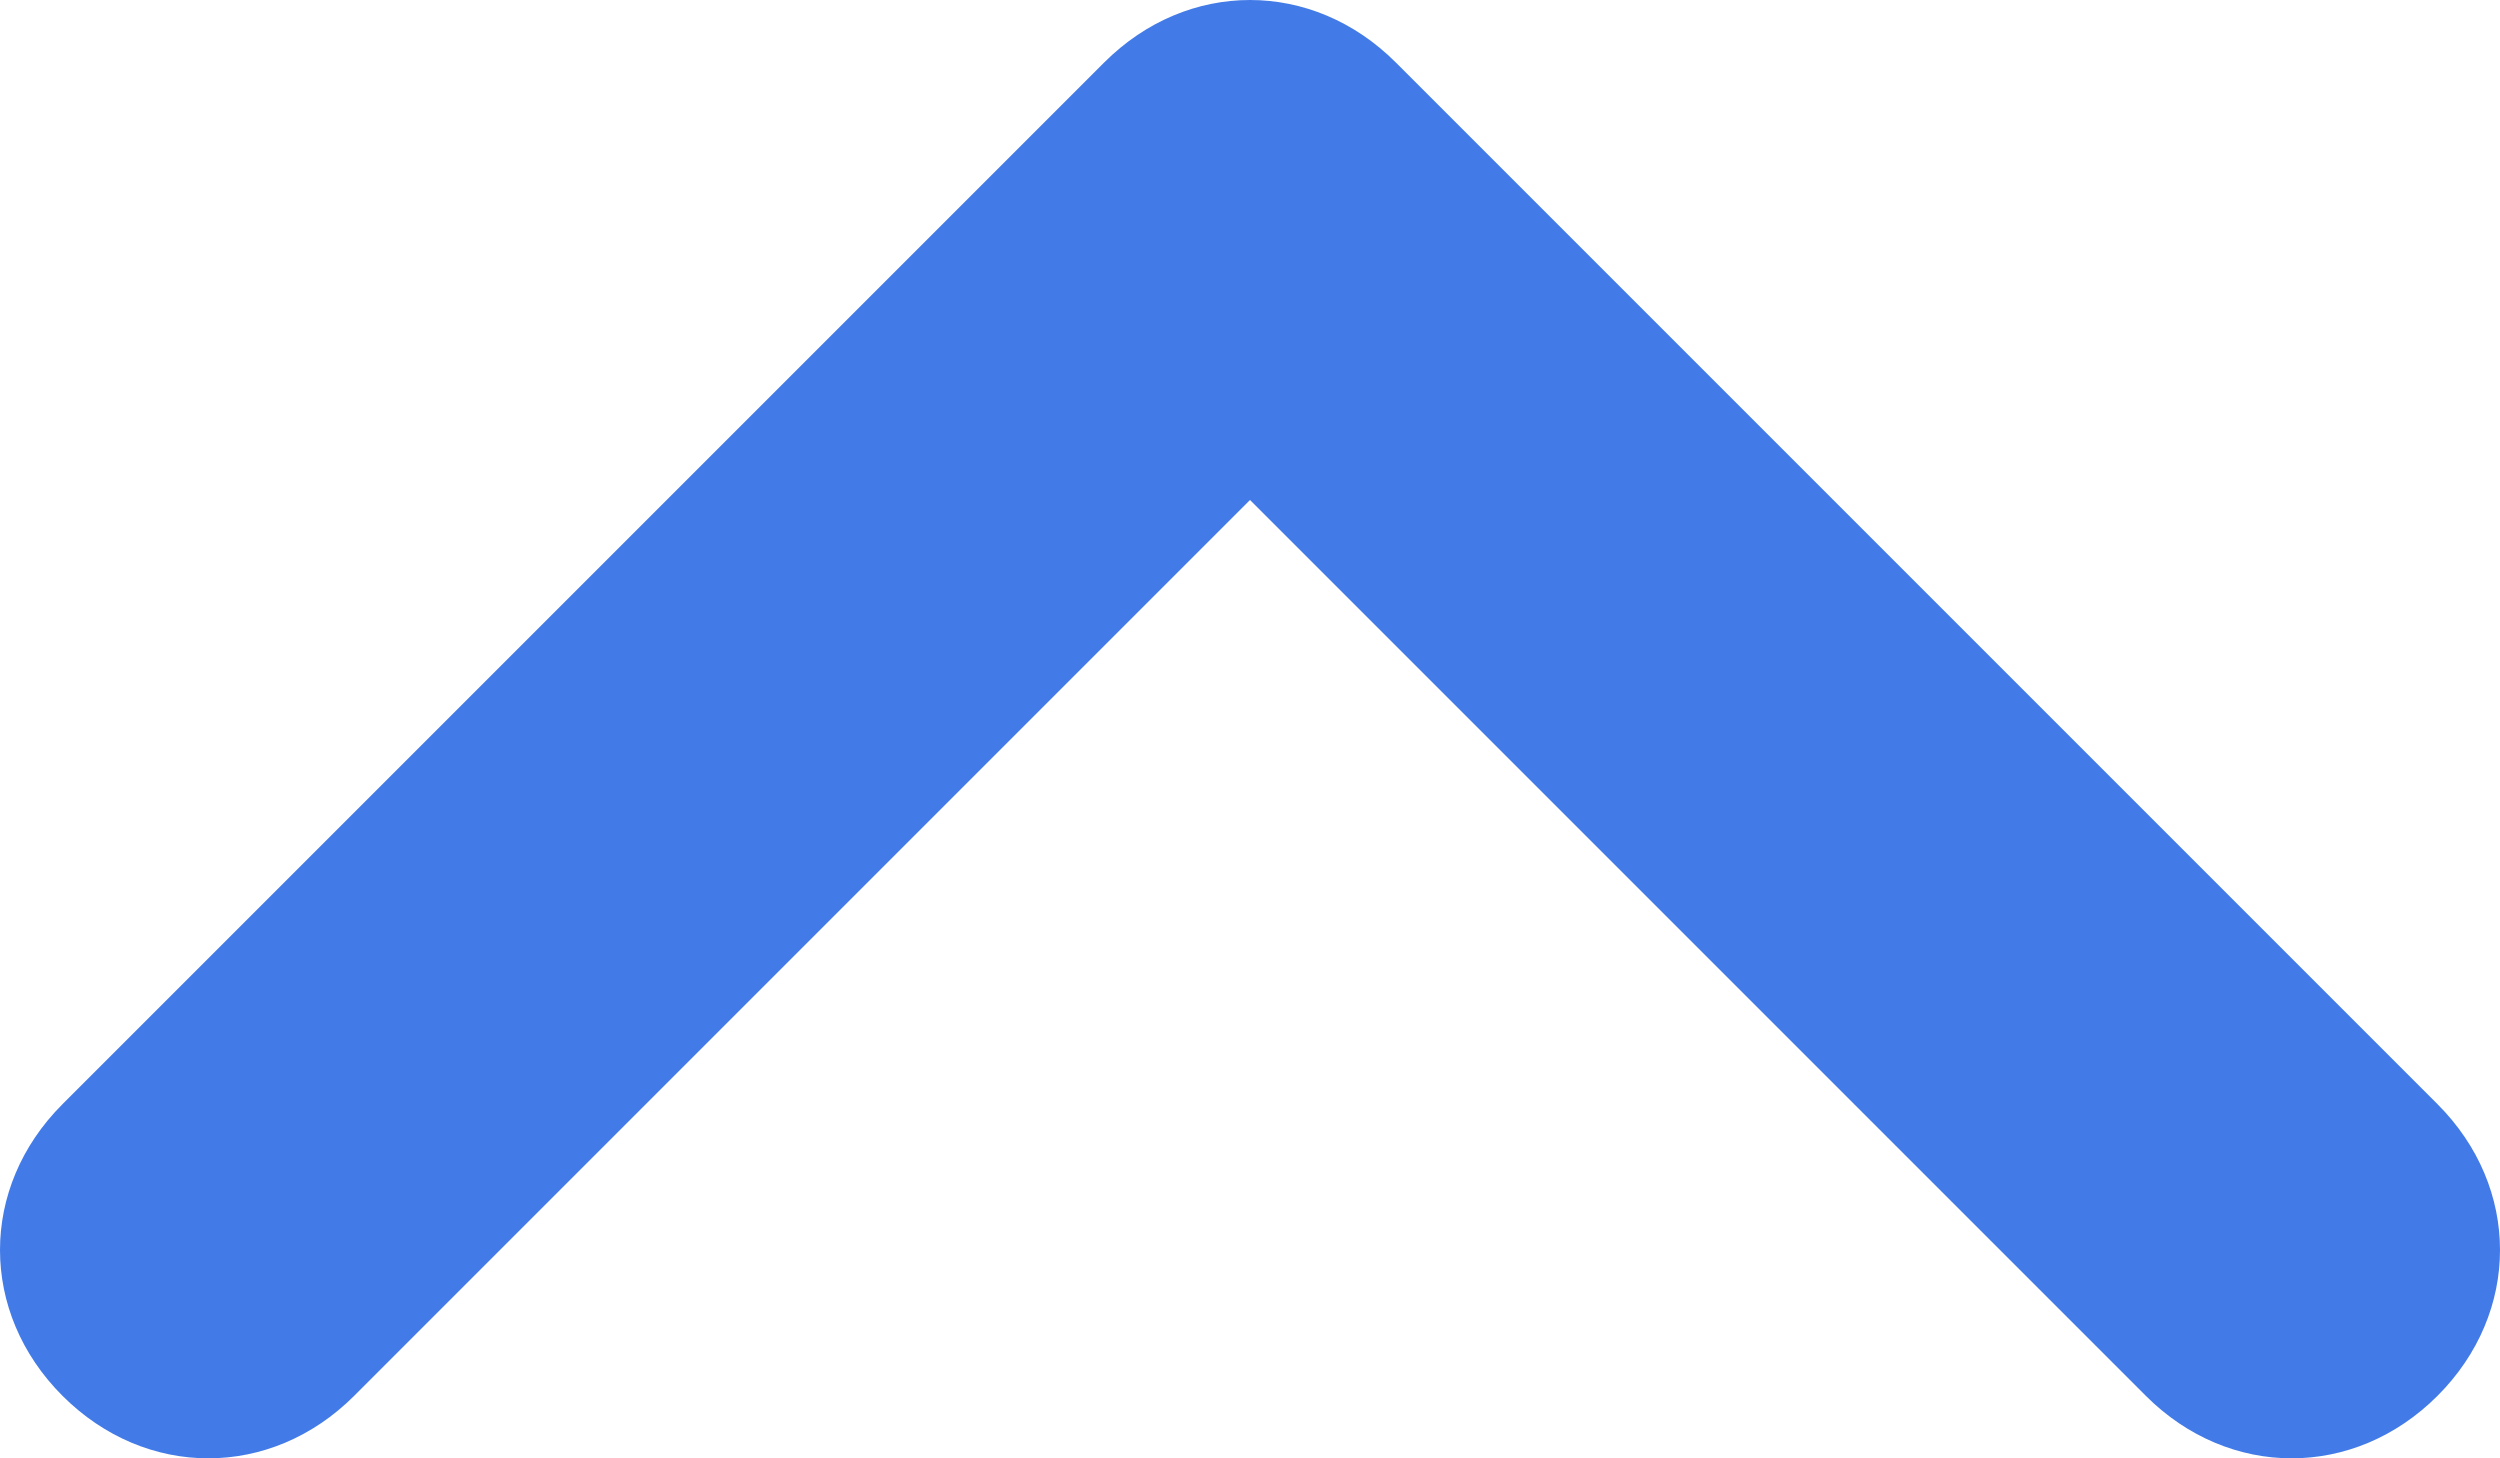 <?xml version="1.0" encoding="utf-8"?>
<!-- Generator: Adobe Illustrator 18.0.0, SVG Export Plug-In . SVG Version: 6.00 Build 0)  -->
<!DOCTYPE svg PUBLIC "-//W3C//DTD SVG 1.1//EN" "http://www.w3.org/Graphics/SVG/1.1/DTD/svg11.dtd">
<svg version="1.1" id="SvgjsSvg1038" xmlns:svgjs="http://svgjs.com/svgjs"
	 xmlns="http://www.w3.org/2000/svg" xmlns:xlink="http://www.w3.org/1999/xlink" x="0px" y="0px" viewBox="1 1 12 7"
	 enable-background="new 1 1 12 7" xml:space="preserve">
<path id="SvgjsPath1040" fill="#427BE7" d="M2.7,7.7l5-5H6.3l5,5c0.4,0.4,1,0.4,1.4,0s0.4-1,0-1.4l-5-5c-0.4-0.4-1-0.4-1.4,0l-5,5
	c-0.4,0.4-0.4,1,0,1.4S2.3,8.1,2.7,7.7z"/>
</svg>
